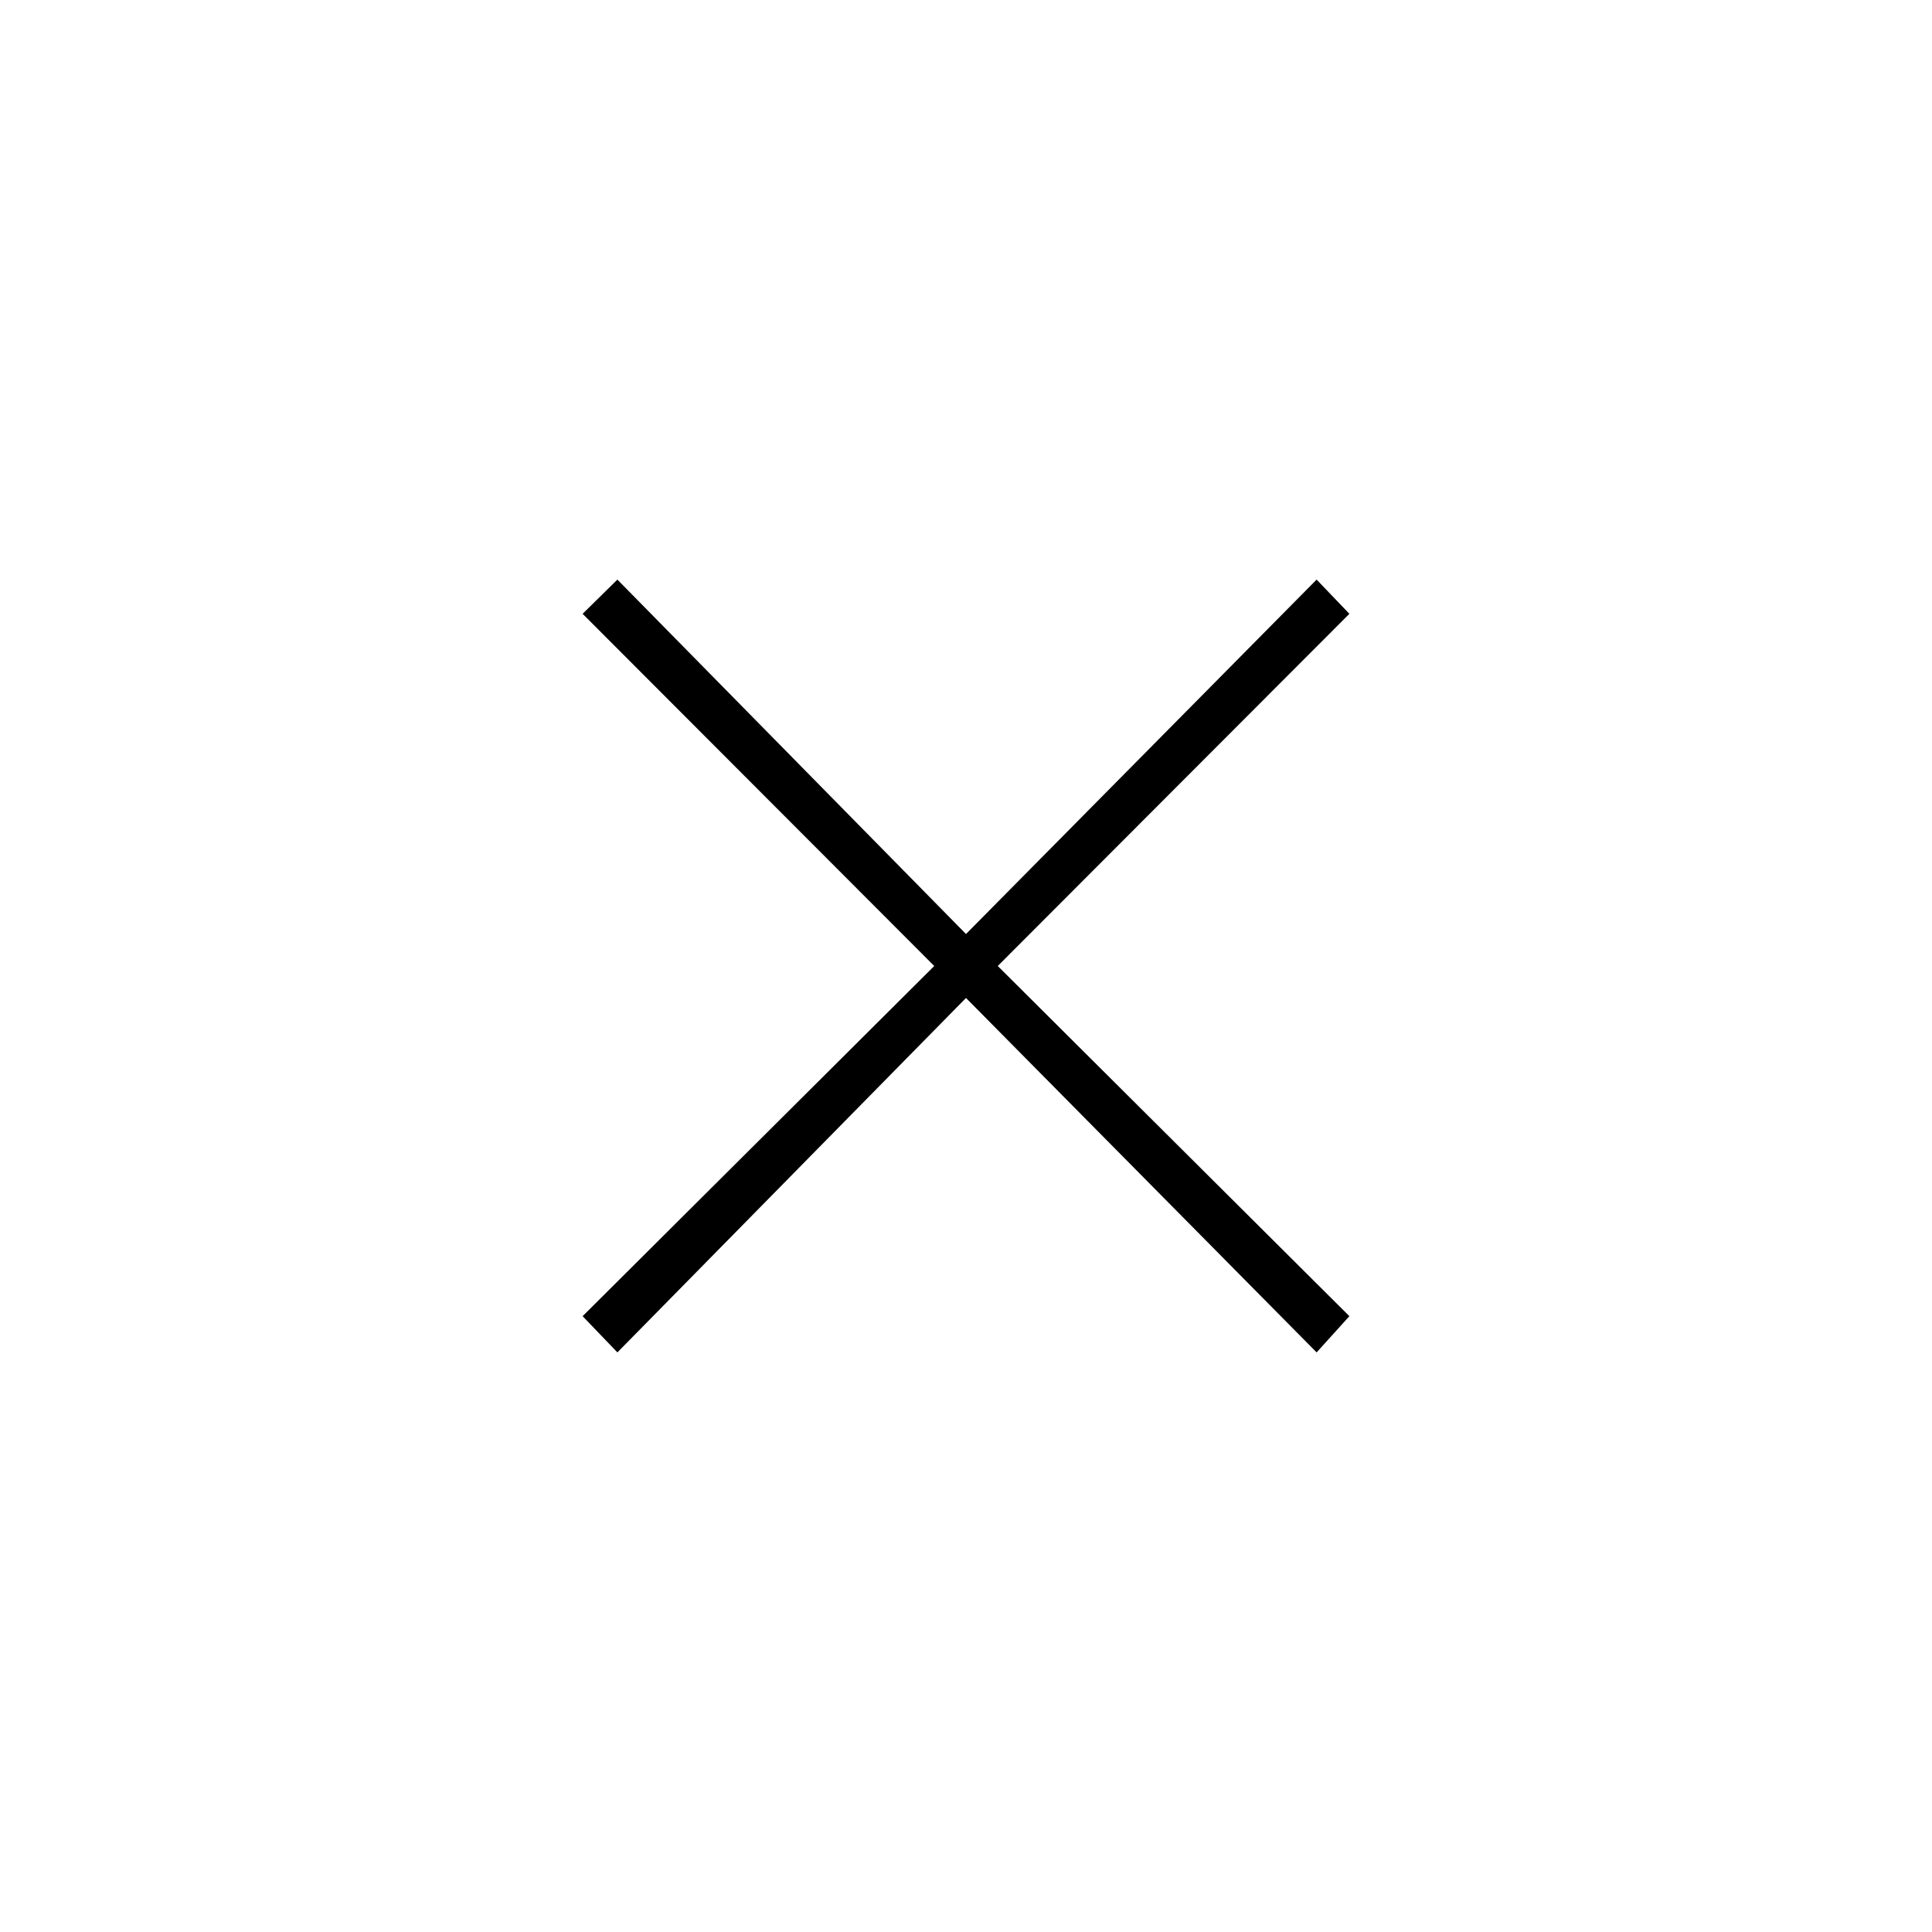 <svg xmlns="http://www.w3.org/2000/svg" height="48" viewBox="0 -960 960 960" width="48"><path d="m306.78-288-17.28-18 174.72-174L289.5-655l17.28-17L480-495.89 654.22-672l16.28 17-174.72 175L670.5-306l-16.28 18L480-464.11 306.78-288Z"/></svg>